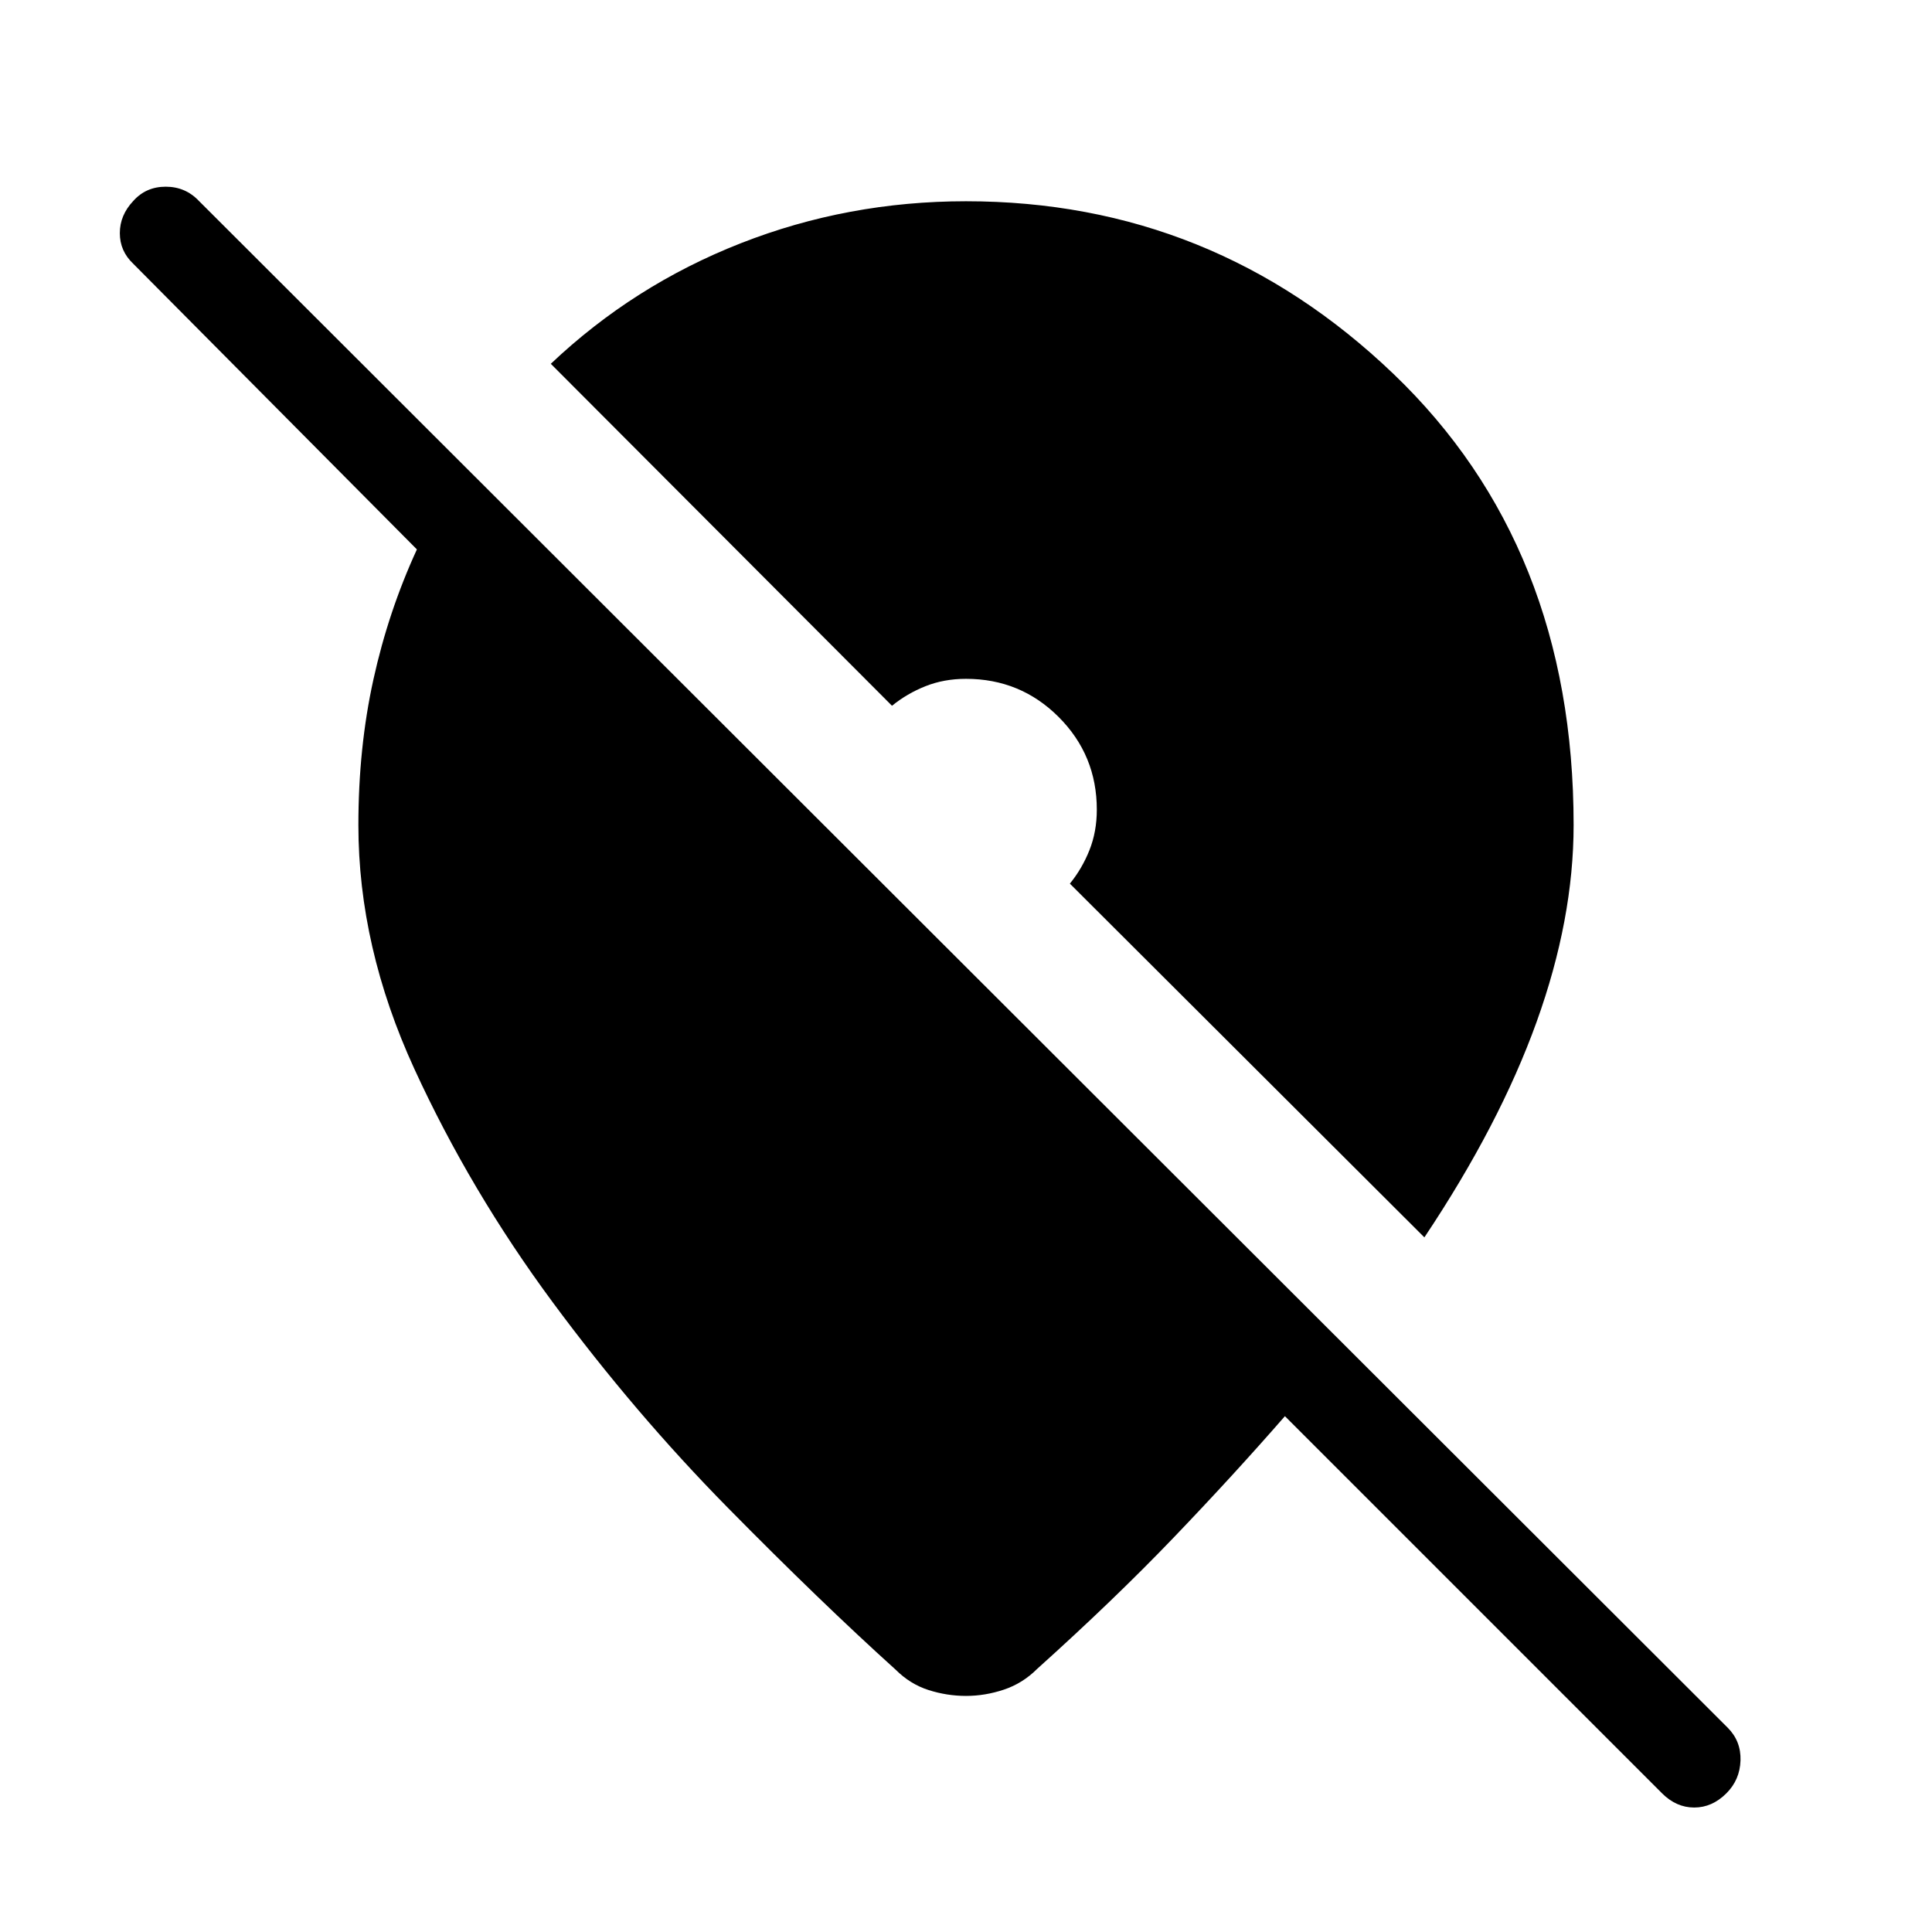 <svg xmlns="http://www.w3.org/2000/svg" width="48" height="48" viewBox="0 -960 960 960"><path d="M480-117.309q-9.461 0-18.615-2.923-9.154-2.923-16.385-10.154-36.999-33.384-83.307-80.384-46.307-47-87.153-102.269-40.846-55.269-68.654-115.838-27.808-60.57-27.808-121.13 0-38.454 7.462-72.339 7.461-33.885 21.615-64.654L66.232-828.923q-6.692-6.308-6.692-15.231 0-8.922 6.692-15.999 6.308-7.077 16.115-7.077 9.808 0 16.5 7.077l759.615 758.615q6.692 6.692 6.384 16.307-.307 9.615-7 16.307-7.076 7.077-15.999 7.077-8.923 0-16-7.077L638.461-256.309q-25.615 29.384-55.307 60.346-29.693 30.962-67.77 65.193-7.23 7.23-16.577 10.346-9.346 3.115-18.807 3.115Zm227.769-227.846L531.615-520.924q6.077-7.461 9.731-16.653Q545-546.769 545-557.692q0-27.077-18.962-46.038-18.961-18.962-46.038-18.962-10.923 0-20.115 3.654-9.192 3.654-16.654 9.731L273.694-779.23q41.153-39 94.345-59.884Q421.231-859.999 480-859.999q122.769 0 212.345 85.731 89.577 85.731 89.577 224.191 0 46.769-18.385 97.846-18.384 51.076-55.768 107.076Z"/></svg>